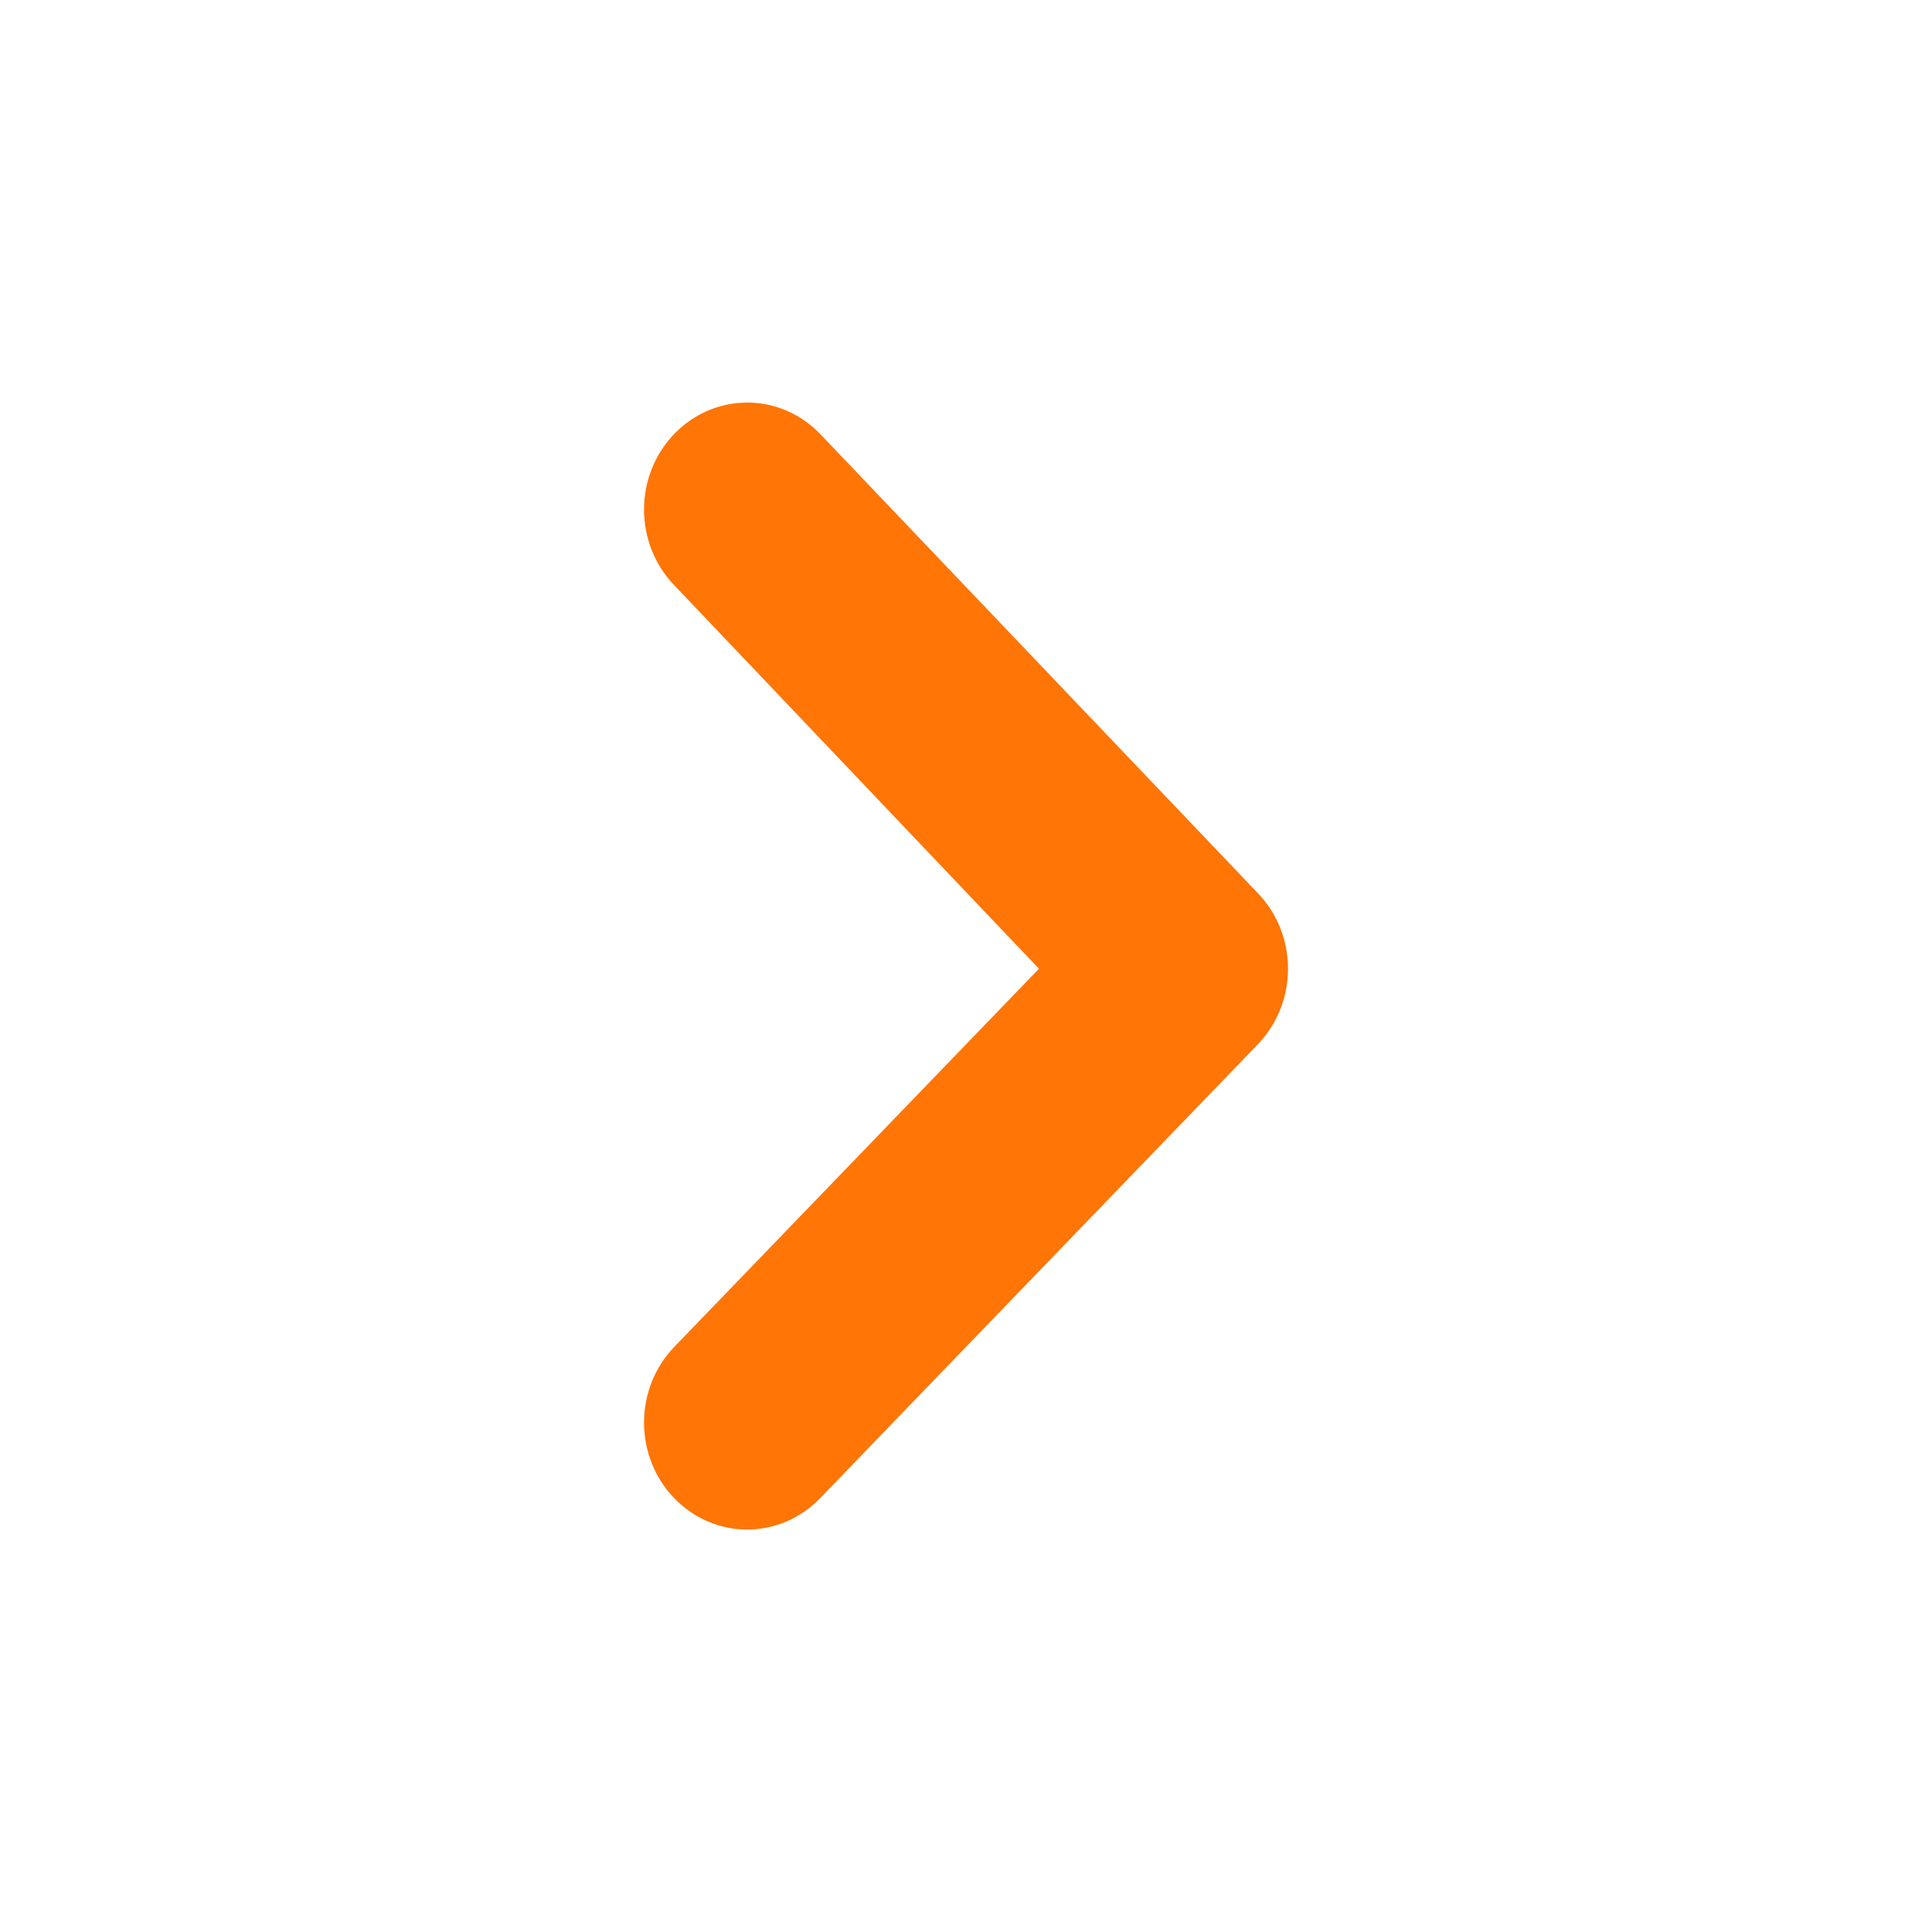 <svg width="46" height="46" viewBox="0 0 46 46" fill="none" xmlns="http://www.w3.org/2000/svg">
<path d="M16.047 10.338C15.59 10.815 15.334 11.46 15.334 12.132C15.334 12.805 15.59 13.45 16.047 13.927L24.737 23.065L16.047 32.076C15.59 32.553 15.334 33.198 15.334 33.87C15.334 34.543 15.59 35.188 16.047 35.665C16.276 35.904 16.547 36.093 16.846 36.222C17.145 36.351 17.466 36.418 17.79 36.418C18.114 36.418 18.435 36.351 18.734 36.222C19.033 36.093 19.305 35.904 19.533 35.665L29.941 24.872C30.171 24.636 30.353 24.354 30.478 24.044C30.603 23.734 30.667 23.401 30.667 23.065C30.667 22.729 30.603 22.396 30.478 22.086C30.353 21.776 30.171 21.494 29.941 21.258L19.533 10.338C19.305 10.099 19.033 9.91 18.734 9.78C18.435 9.651 18.114 9.585 17.79 9.585C17.466 9.585 17.145 9.651 16.846 9.78C16.547 9.91 16.276 10.099 16.047 10.338Z" fill="#FF7506"/>
</svg>
